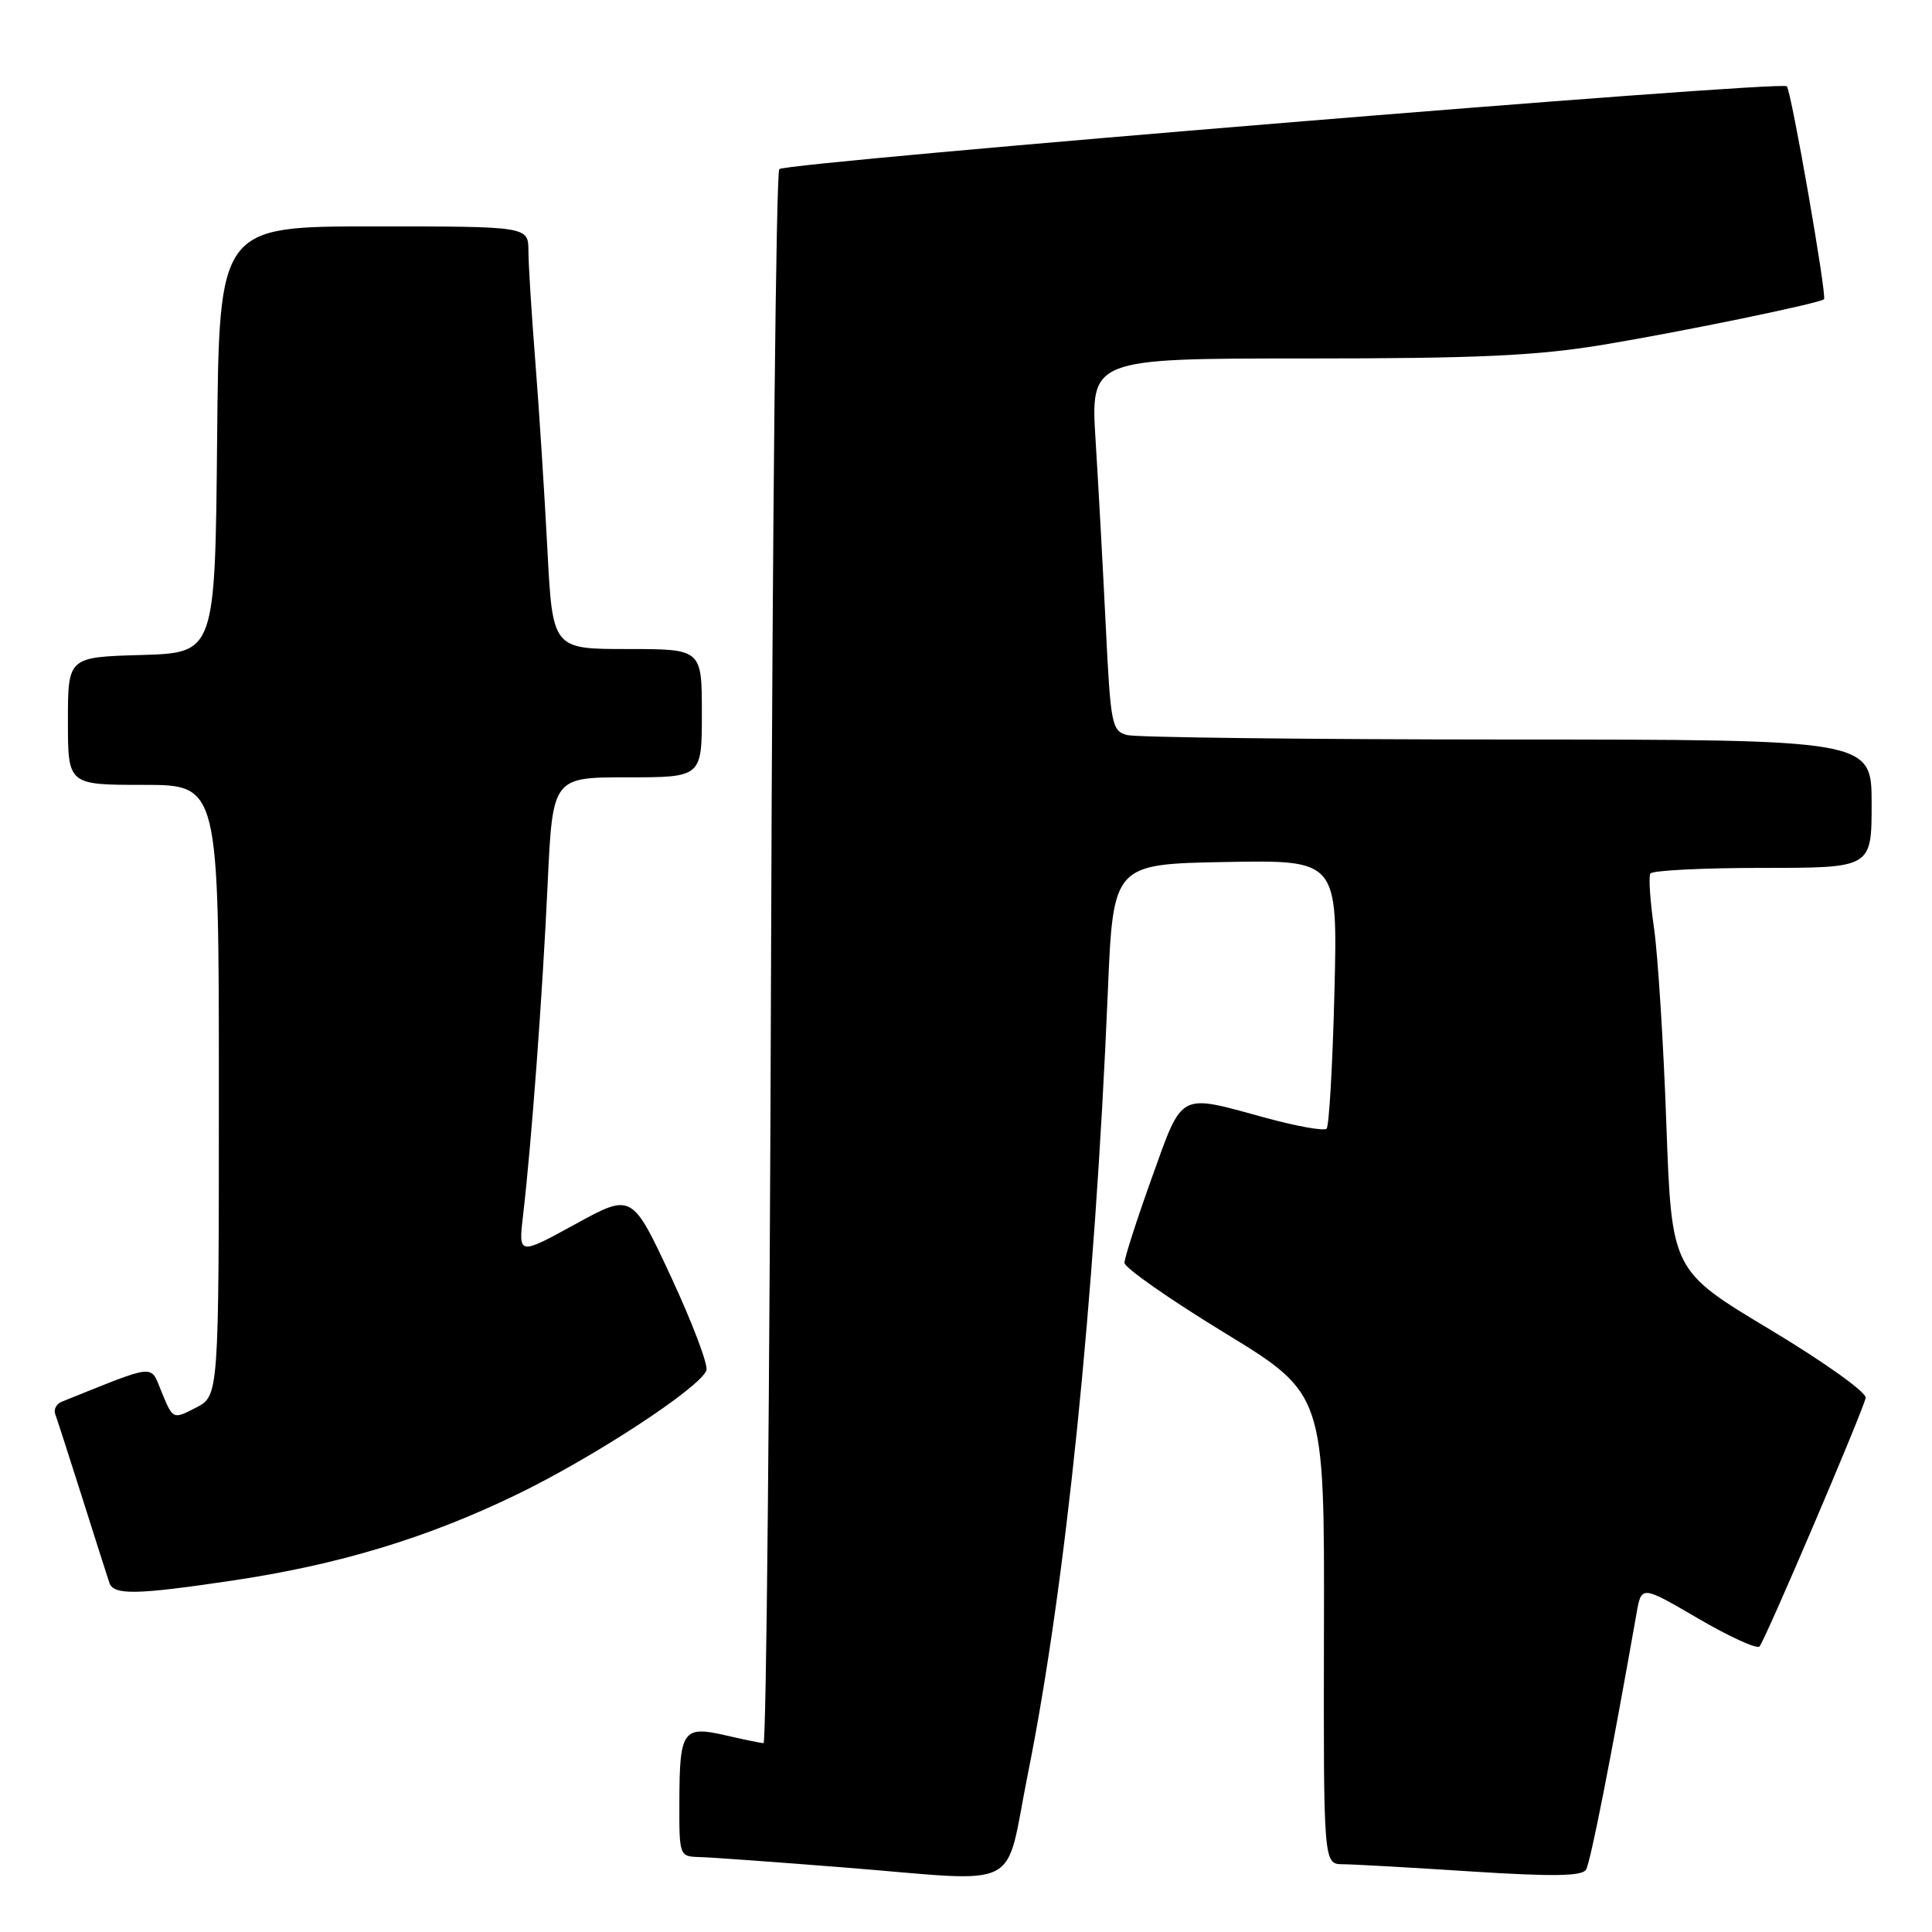 <?xml version="1.0" encoding="UTF-8" standalone="no"?>
<!DOCTYPE svg PUBLIC "-//W3C//DTD SVG 1.1//EN" "http://www.w3.org/Graphics/SVG/1.1/DTD/svg11.dtd" >
<svg xmlns="http://www.w3.org/2000/svg" xmlns:xlink="http://www.w3.org/1999/xlink" version="1.1" viewBox="0 0 256 256">
 <g >
 <path fill="currentColor"
d=" M 136.19 235.09 C 141.20 210.19 145.07 172.29 146.79 131.50 C 147.50 114.50 147.50 114.50 162.38 114.22 C 177.25 113.95 177.25 113.95 176.82 131.45 C 176.58 141.07 176.11 149.22 175.78 149.56 C 175.44 149.89 171.75 149.23 167.57 148.08 C 156.08 144.93 156.75 144.57 152.62 156.07 C 150.63 161.62 149.00 166.68 149.00 167.33 C 149.00 167.98 154.96 172.15 162.25 176.60 C 175.50 184.69 175.50 184.69 175.43 215.84 C 175.37 247.00 175.37 247.00 177.93 247.02 C 179.35 247.03 187.01 247.46 194.97 247.98 C 205.74 248.67 209.62 248.61 210.15 247.75 C 210.75 246.79 213.49 232.84 216.85 213.78 C 217.50 210.07 217.50 210.07 225.00 214.45 C 229.12 216.86 232.79 218.53 233.14 218.17 C 233.86 217.42 246.75 187.23 247.21 185.23 C 247.37 184.52 241.78 180.52 234.50 176.15 C 221.50 168.35 221.50 168.35 220.80 148.92 C 220.42 138.24 219.68 126.58 219.17 123.00 C 218.65 119.42 218.43 116.16 218.68 115.75 C 218.92 115.34 225.62 115.00 233.56 115.00 C 248.00 115.00 248.00 115.00 248.00 106.50 C 248.00 98.00 248.00 98.00 199.75 97.99 C 173.21 97.98 150.53 97.71 149.35 97.40 C 147.32 96.85 147.16 96.02 146.53 83.16 C 146.16 75.65 145.56 64.55 145.18 58.50 C 144.49 47.50 144.49 47.50 173.00 47.50 C 195.92 47.50 203.65 47.14 212.50 45.67 C 222.98 43.93 241.15 40.18 241.69 39.65 C 242.10 39.23 237.35 12.01 236.76 11.43 C 235.98 10.65 104.17 21.49 103.26 22.41 C 102.84 22.82 102.35 69.93 102.17 127.08 C 101.99 184.24 101.54 230.99 101.17 230.98 C 100.80 230.96 98.51 230.49 96.09 229.93 C 90.49 228.64 90.04 229.30 90.02 238.75 C 90.00 245.98 90.01 246.00 92.75 246.07 C 94.26 246.11 102.92 246.74 112.00 247.46 C 135.93 249.37 133.03 250.85 136.19 235.09 Z  M 30.68 209.45 C 44.84 207.35 56.56 203.81 68.50 198.02 C 78.67 193.10 92.71 183.91 93.60 181.59 C 93.87 180.89 91.76 175.32 88.92 169.20 C 83.74 158.09 83.74 158.09 76.21 162.22 C 68.68 166.35 68.68 166.35 69.32 160.93 C 70.42 151.53 71.87 132.03 72.56 117.25 C 73.22 103.00 73.22 103.00 83.11 103.00 C 93.00 103.00 93.00 103.00 93.00 94.50 C 93.00 86.00 93.00 86.00 83.11 86.00 C 73.22 86.00 73.22 86.00 72.53 72.75 C 72.15 65.46 71.44 54.33 70.94 48.00 C 70.44 41.67 70.02 35.04 70.02 33.25 C 70.00 30.00 70.00 30.00 49.52 30.00 C 29.03 30.00 29.03 30.00 28.77 58.25 C 28.50 86.50 28.50 86.50 18.75 86.79 C 9.00 87.07 9.00 87.07 9.00 95.54 C 9.00 104.00 9.00 104.00 19.00 104.00 C 29.00 104.00 29.00 104.00 29.00 144.47 C 29.00 184.95 29.00 184.95 25.97 186.52 C 22.93 188.09 22.93 188.09 21.46 184.56 C 19.85 180.70 21.03 180.59 8.19 185.73 C 7.47 186.02 7.08 186.76 7.32 187.38 C 7.55 188.00 9.17 193.01 10.91 198.50 C 12.65 204.00 14.26 209.06 14.50 209.75 C 15.07 211.38 18.04 211.33 30.68 209.45 Z "/>
</g>
</svg>